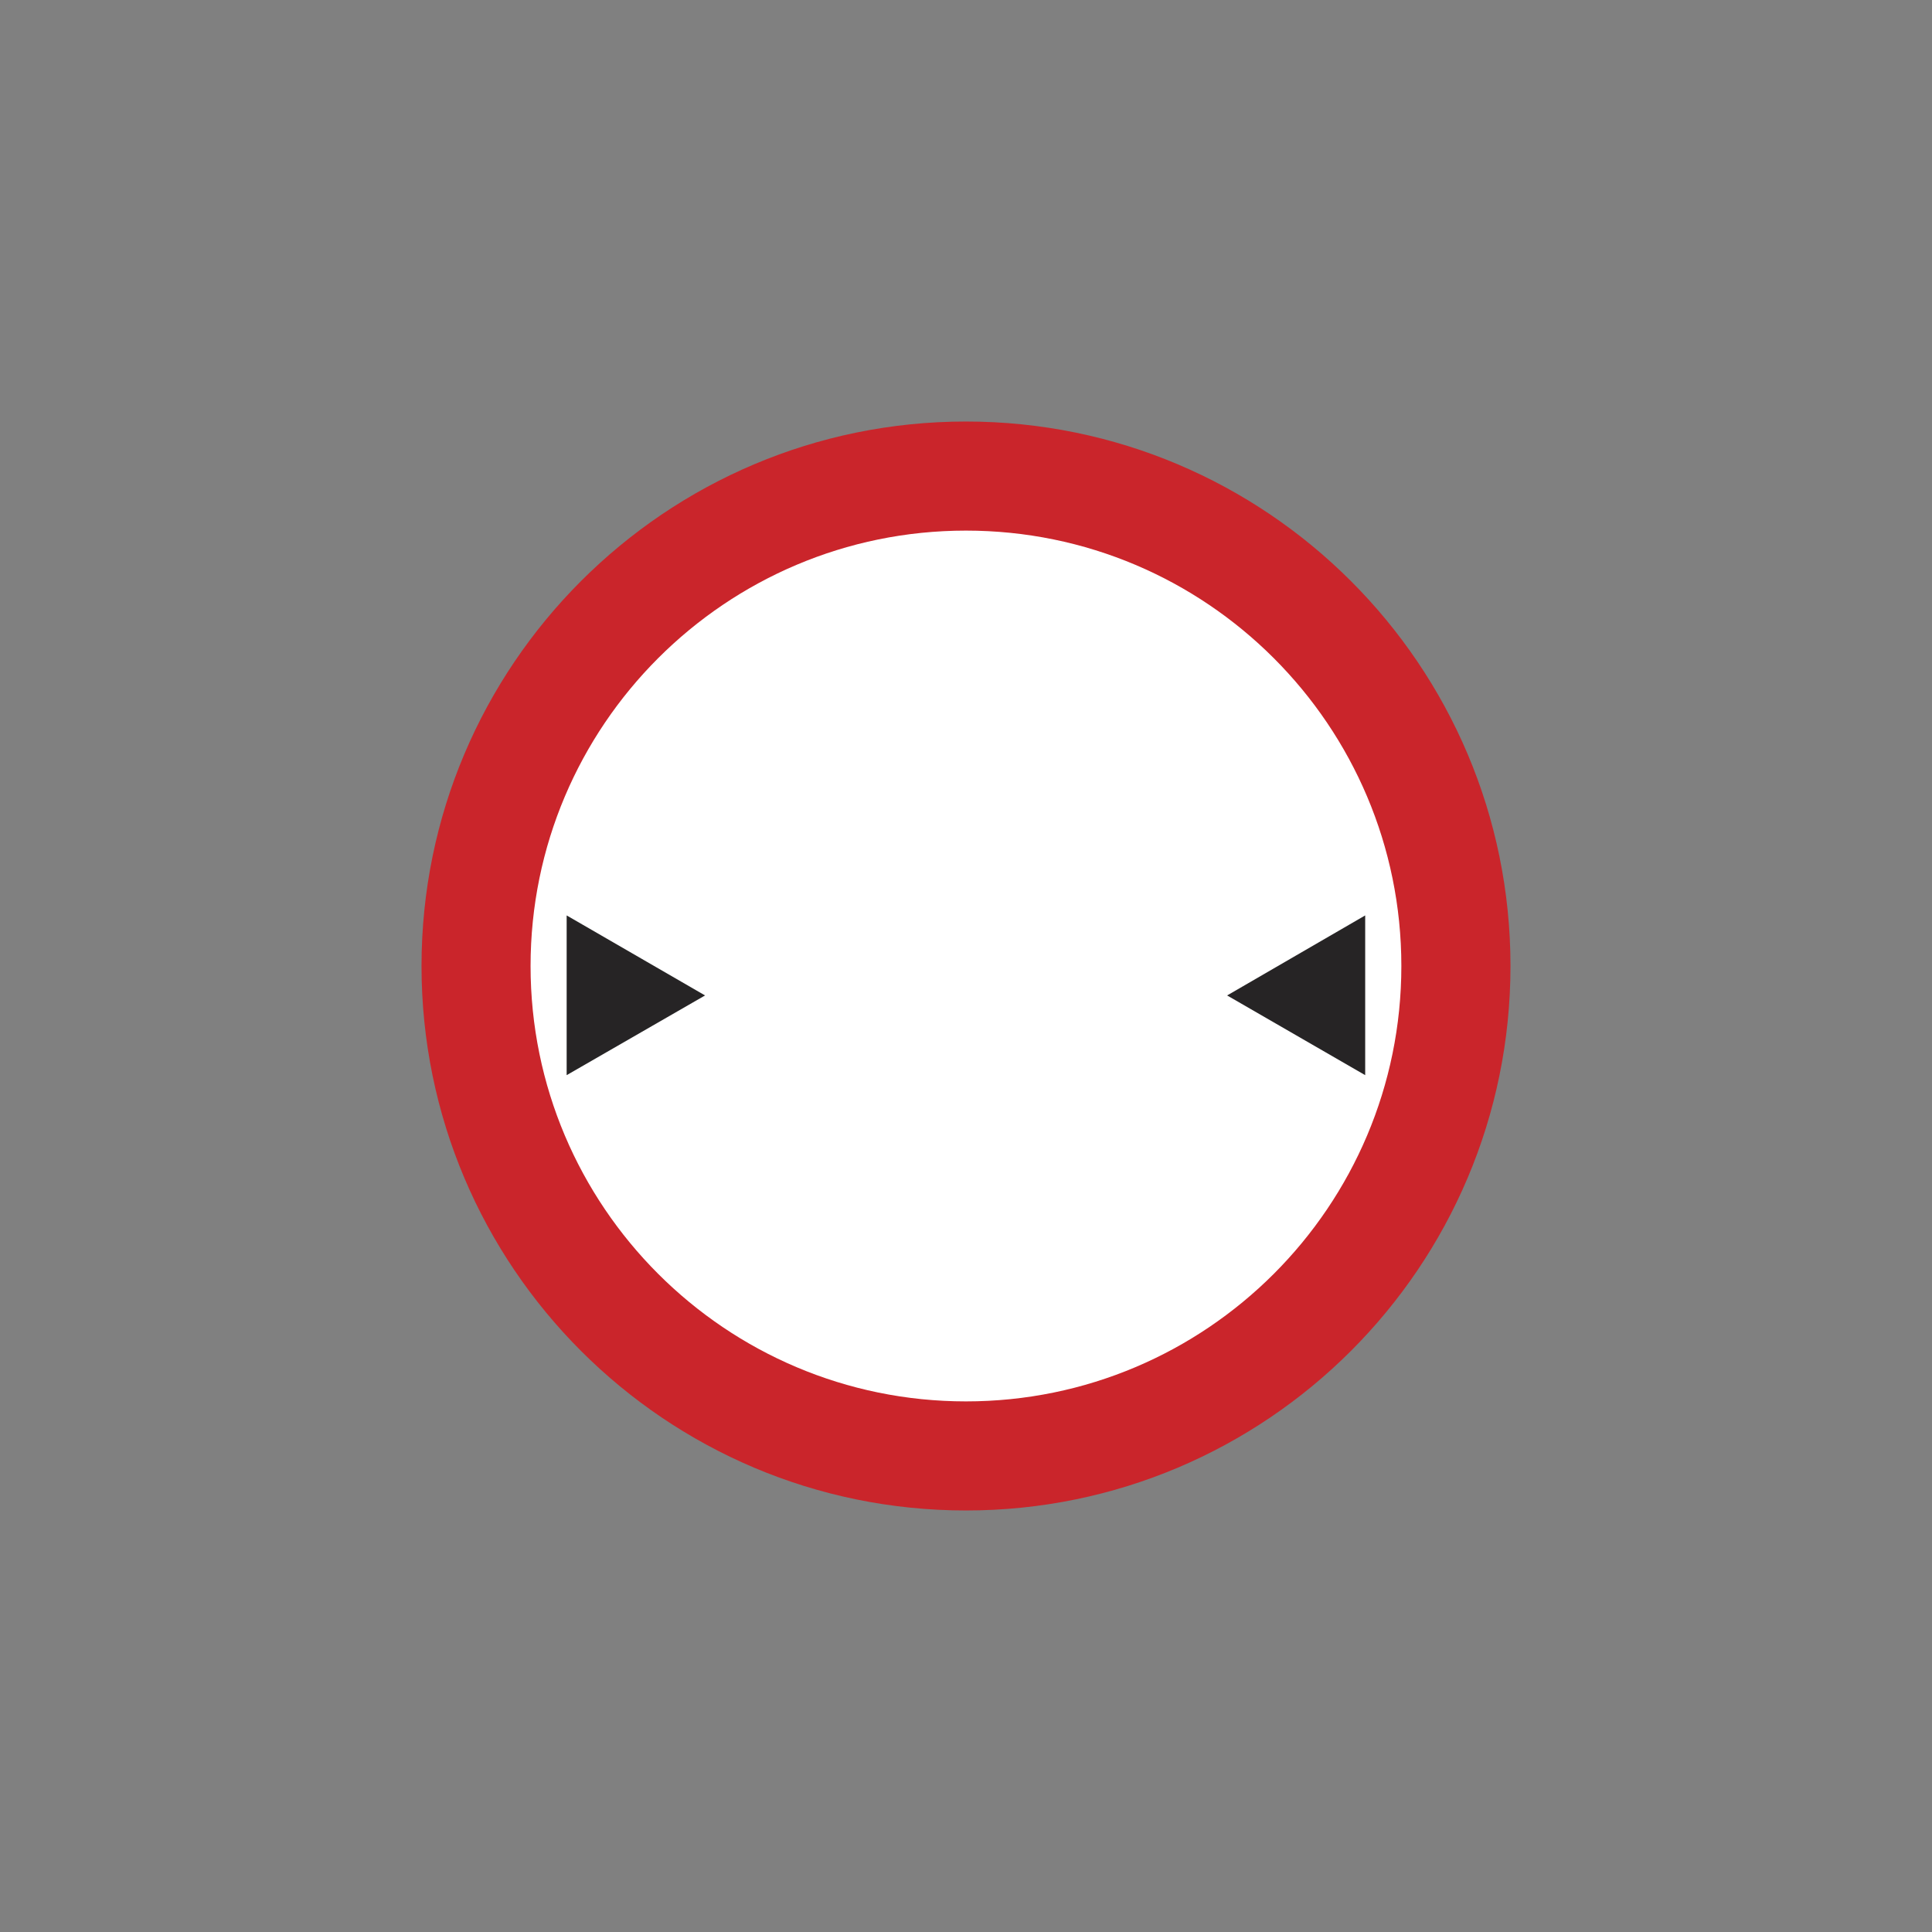 <?xml version="1.0" encoding="utf-8"?>
<!-- Generator: Adobe Illustrator 20.1.0, SVG Export Plug-In . SVG Version: 6.00 Build 0)  -->
<svg version="1.0" id="Layer_1" xmlns="http://www.w3.org/2000/svg" xmlns:xlink="http://www.w3.org/1999/xlink" x="0px" y="0px"
	 viewBox="0 0 50 50" style="enable-background:new 0 0 50 50;" xml:space="preserve">
<rect x="0" y="0" width="50" height="50" fill="#808080" stroke="none"/>
<style type="text/css">
	.st0{fill:#CA252B;}
	.st1{fill:#FFFFFF;}
	.st2{fill:#262425;}
</style>
<path class="st0" d="M24.999,10.909c7.777,0,14.092,6.312,14.092,14.091S32.776,39.091,24.999,39.091
	c-7.778,0-14.09-6.312-14.09-14.091S17.221,10.909,24.999,10.909"/>
<path class="st1" d="M24.999,13.732c6.222,0,11.268,5.049,11.268,11.268c0,6.221-5.046,11.268-11.268,11.268
	c-6.219,0-11.268-5.047-11.268-11.268C13.731,18.78,18.78,13.732,24.999,13.732"/>
<polyline class="st2" points="35.331,27.825 31.758,25.762 35.331,23.691 35.331,27.825 "/>
<polyline class="st2" points="14.665,23.691 14.665,27.825 18.247,25.762 14.665,23.691 "/>
</svg>
